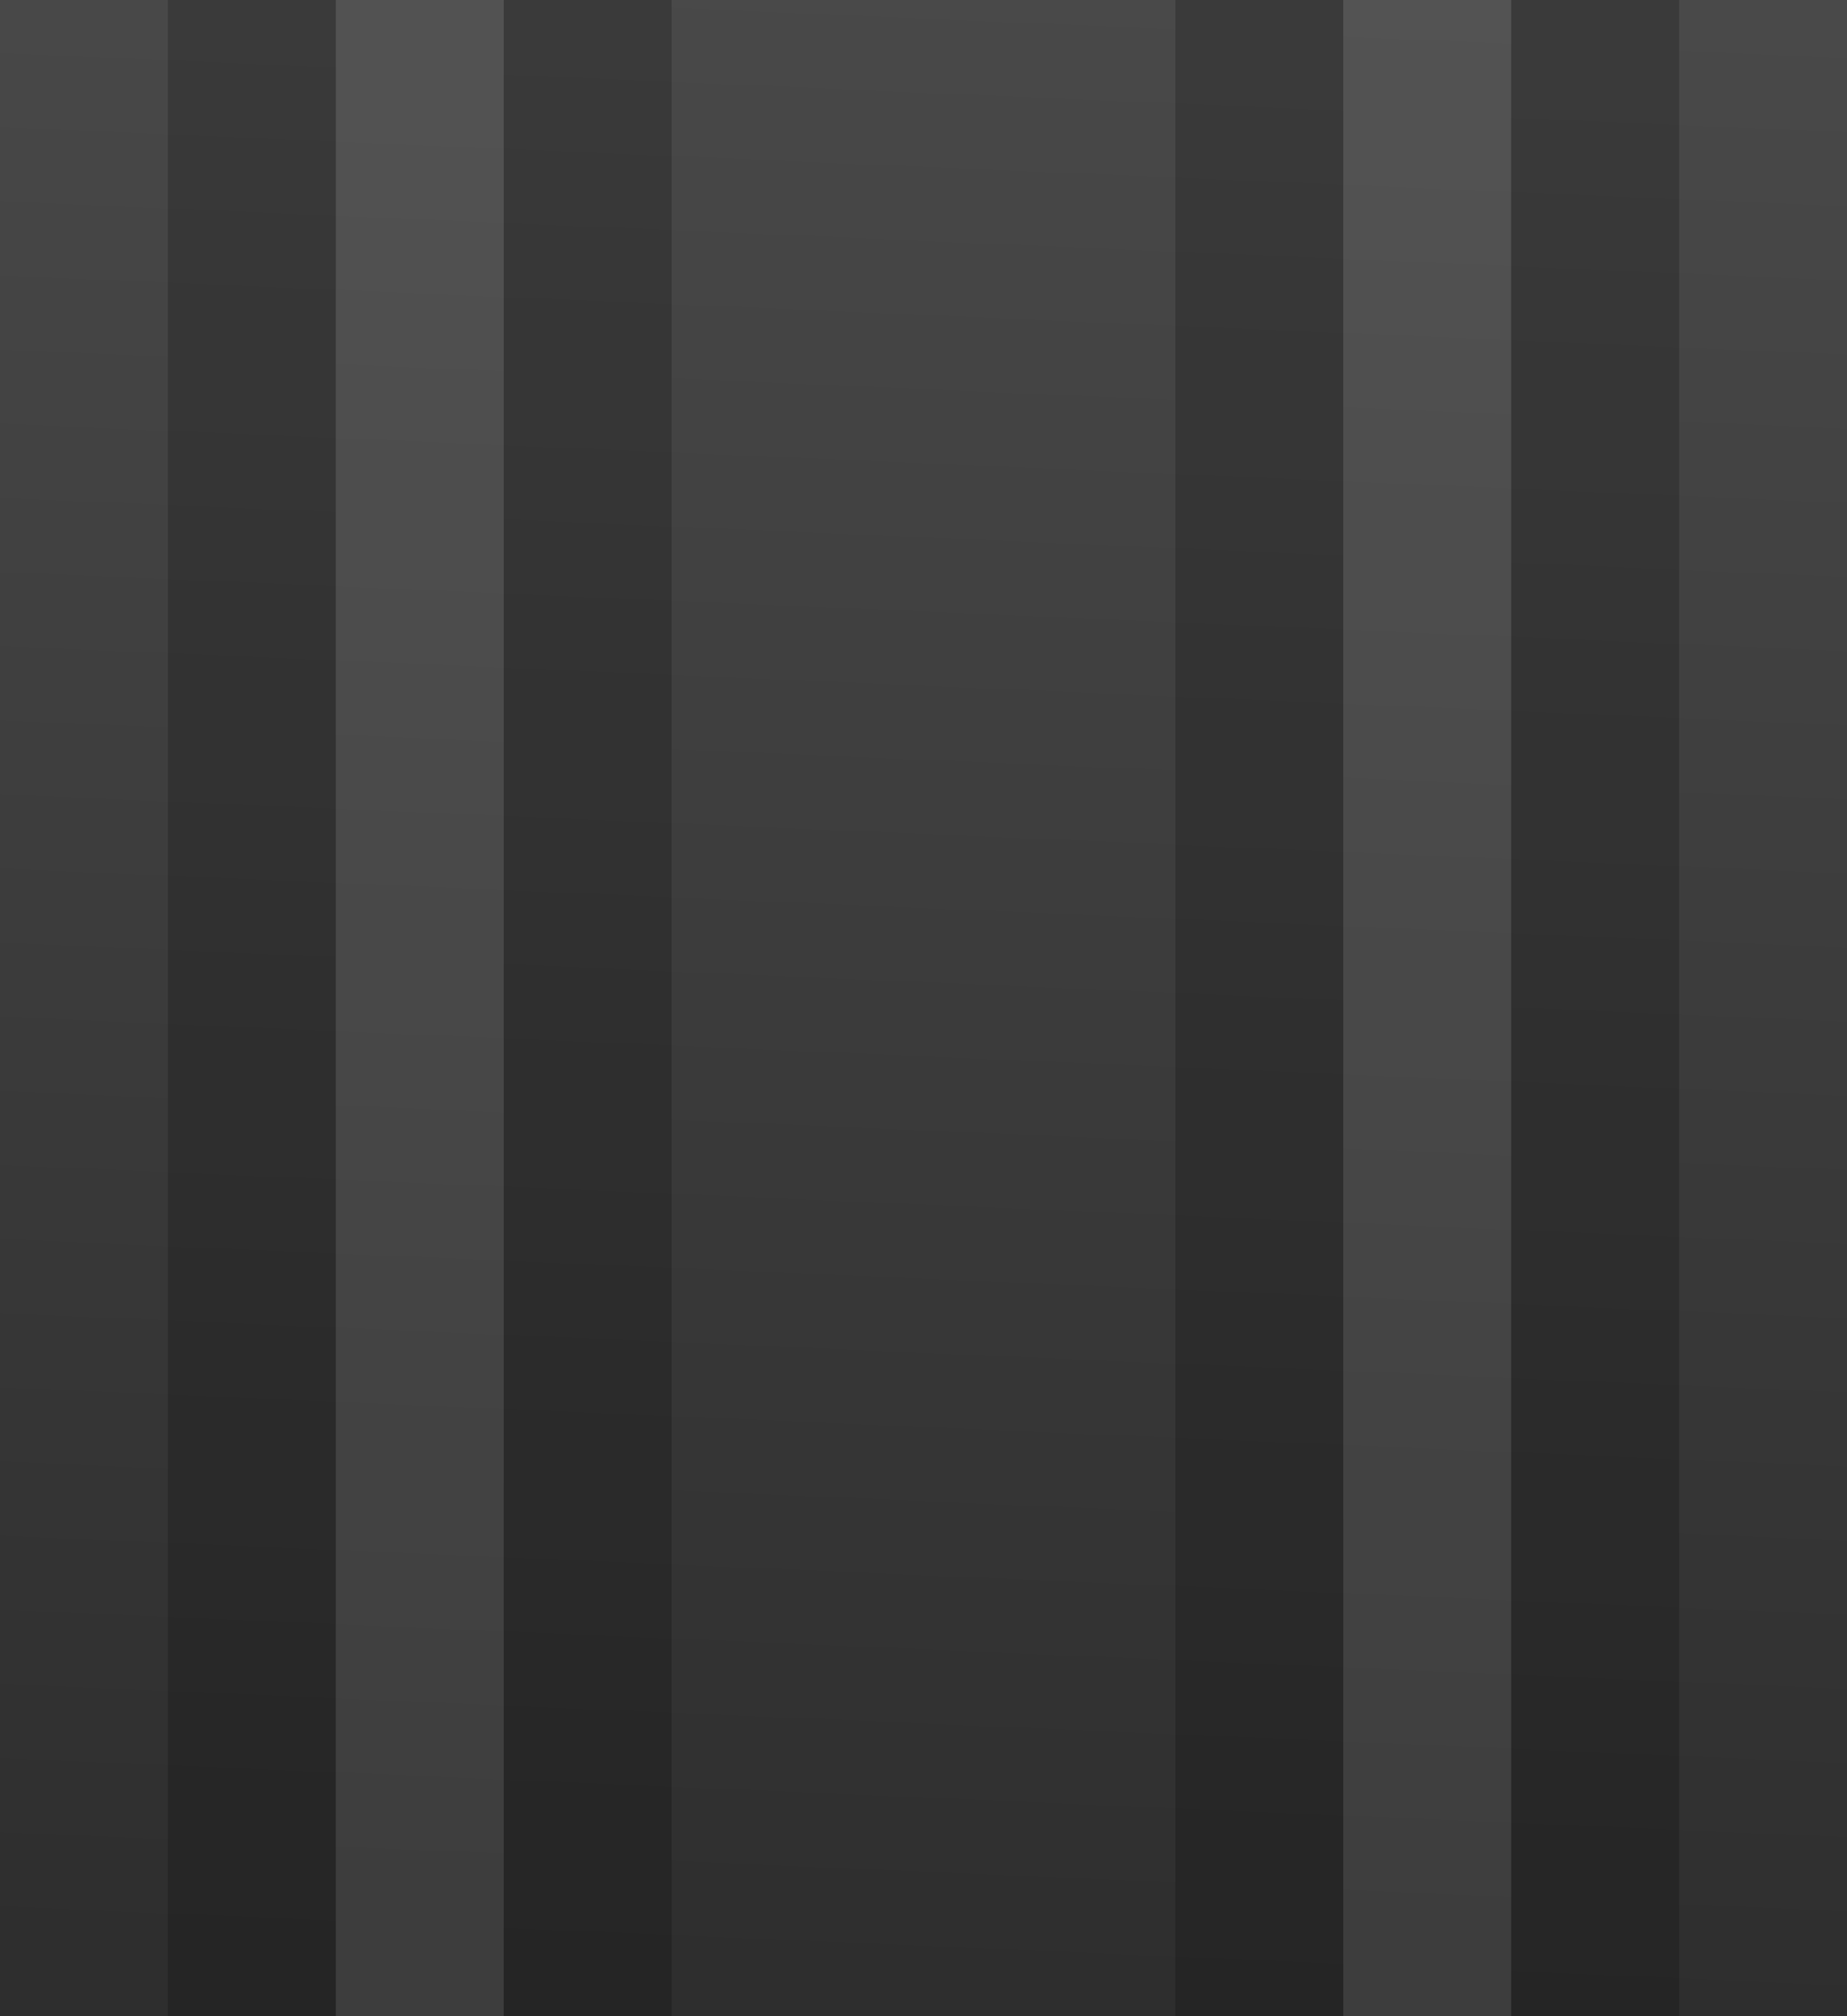 <?xml version="1.0" encoding="UTF-8" standalone="no"?>
<svg xmlns:xlink="http://www.w3.org/1999/xlink" height="12.0px" width="11.0px" xmlns="http://www.w3.org/2000/svg">
  <g transform="matrix(1.0, 0.0, 0.0, 1.0, 6.0, 6.0)">
    <path d="M5.0 -6.0 L5.0 6.0 -6.0 6.0 -6.0 -6.0 5.0 -6.0" fill="url(#gradient0)" fill-rule="evenodd" stroke="none"/>
    <path d="M2.0 6.0 L1.0 6.0 1.0 -6.0 2.0 -6.0 2.0 6.0 M3.0 -6.0 L4.0 -6.0 4.0 6.0 3.0 6.0 3.0 -6.0 M-4.0 6.0 L-5.0 6.0 -5.0 -6.0 -4.0 -6.0 -4.0 6.0 M-3.0 -6.0 L-2.0 -6.0 -2.0 6.0 -3.0 6.0 -3.0 -6.0" fill="#000000" fill-opacity="0.2" fill-rule="evenodd" stroke="none"/>
    <path d="M2.0 -6.0 L3.0 -6.0 3.0 6.0 2.0 6.0 2.0 -6.0 M-4.0 -6.0 L-3.0 -6.0 -3.0 6.0 -4.0 6.0 -4.0 -6.0" fill="#8d8d8d" fill-opacity="0.161" fill-rule="evenodd" stroke="none"/>
  </g>
  <defs>
    <linearGradient gradientTransform="matrix(-3.0E-4, 0.008, -0.007, -3.0E-4, -1.95, -0.05)" gradientUnits="userSpaceOnUse" id="gradient0" spreadMethod="pad" x1="-819.2" x2="819.2">
      <stop offset="0.0" stop-color="#4a4a4a"/>
      <stop offset="0.941" stop-color="#2e2e2e"/>
    </linearGradient>
  </defs>
</svg>
